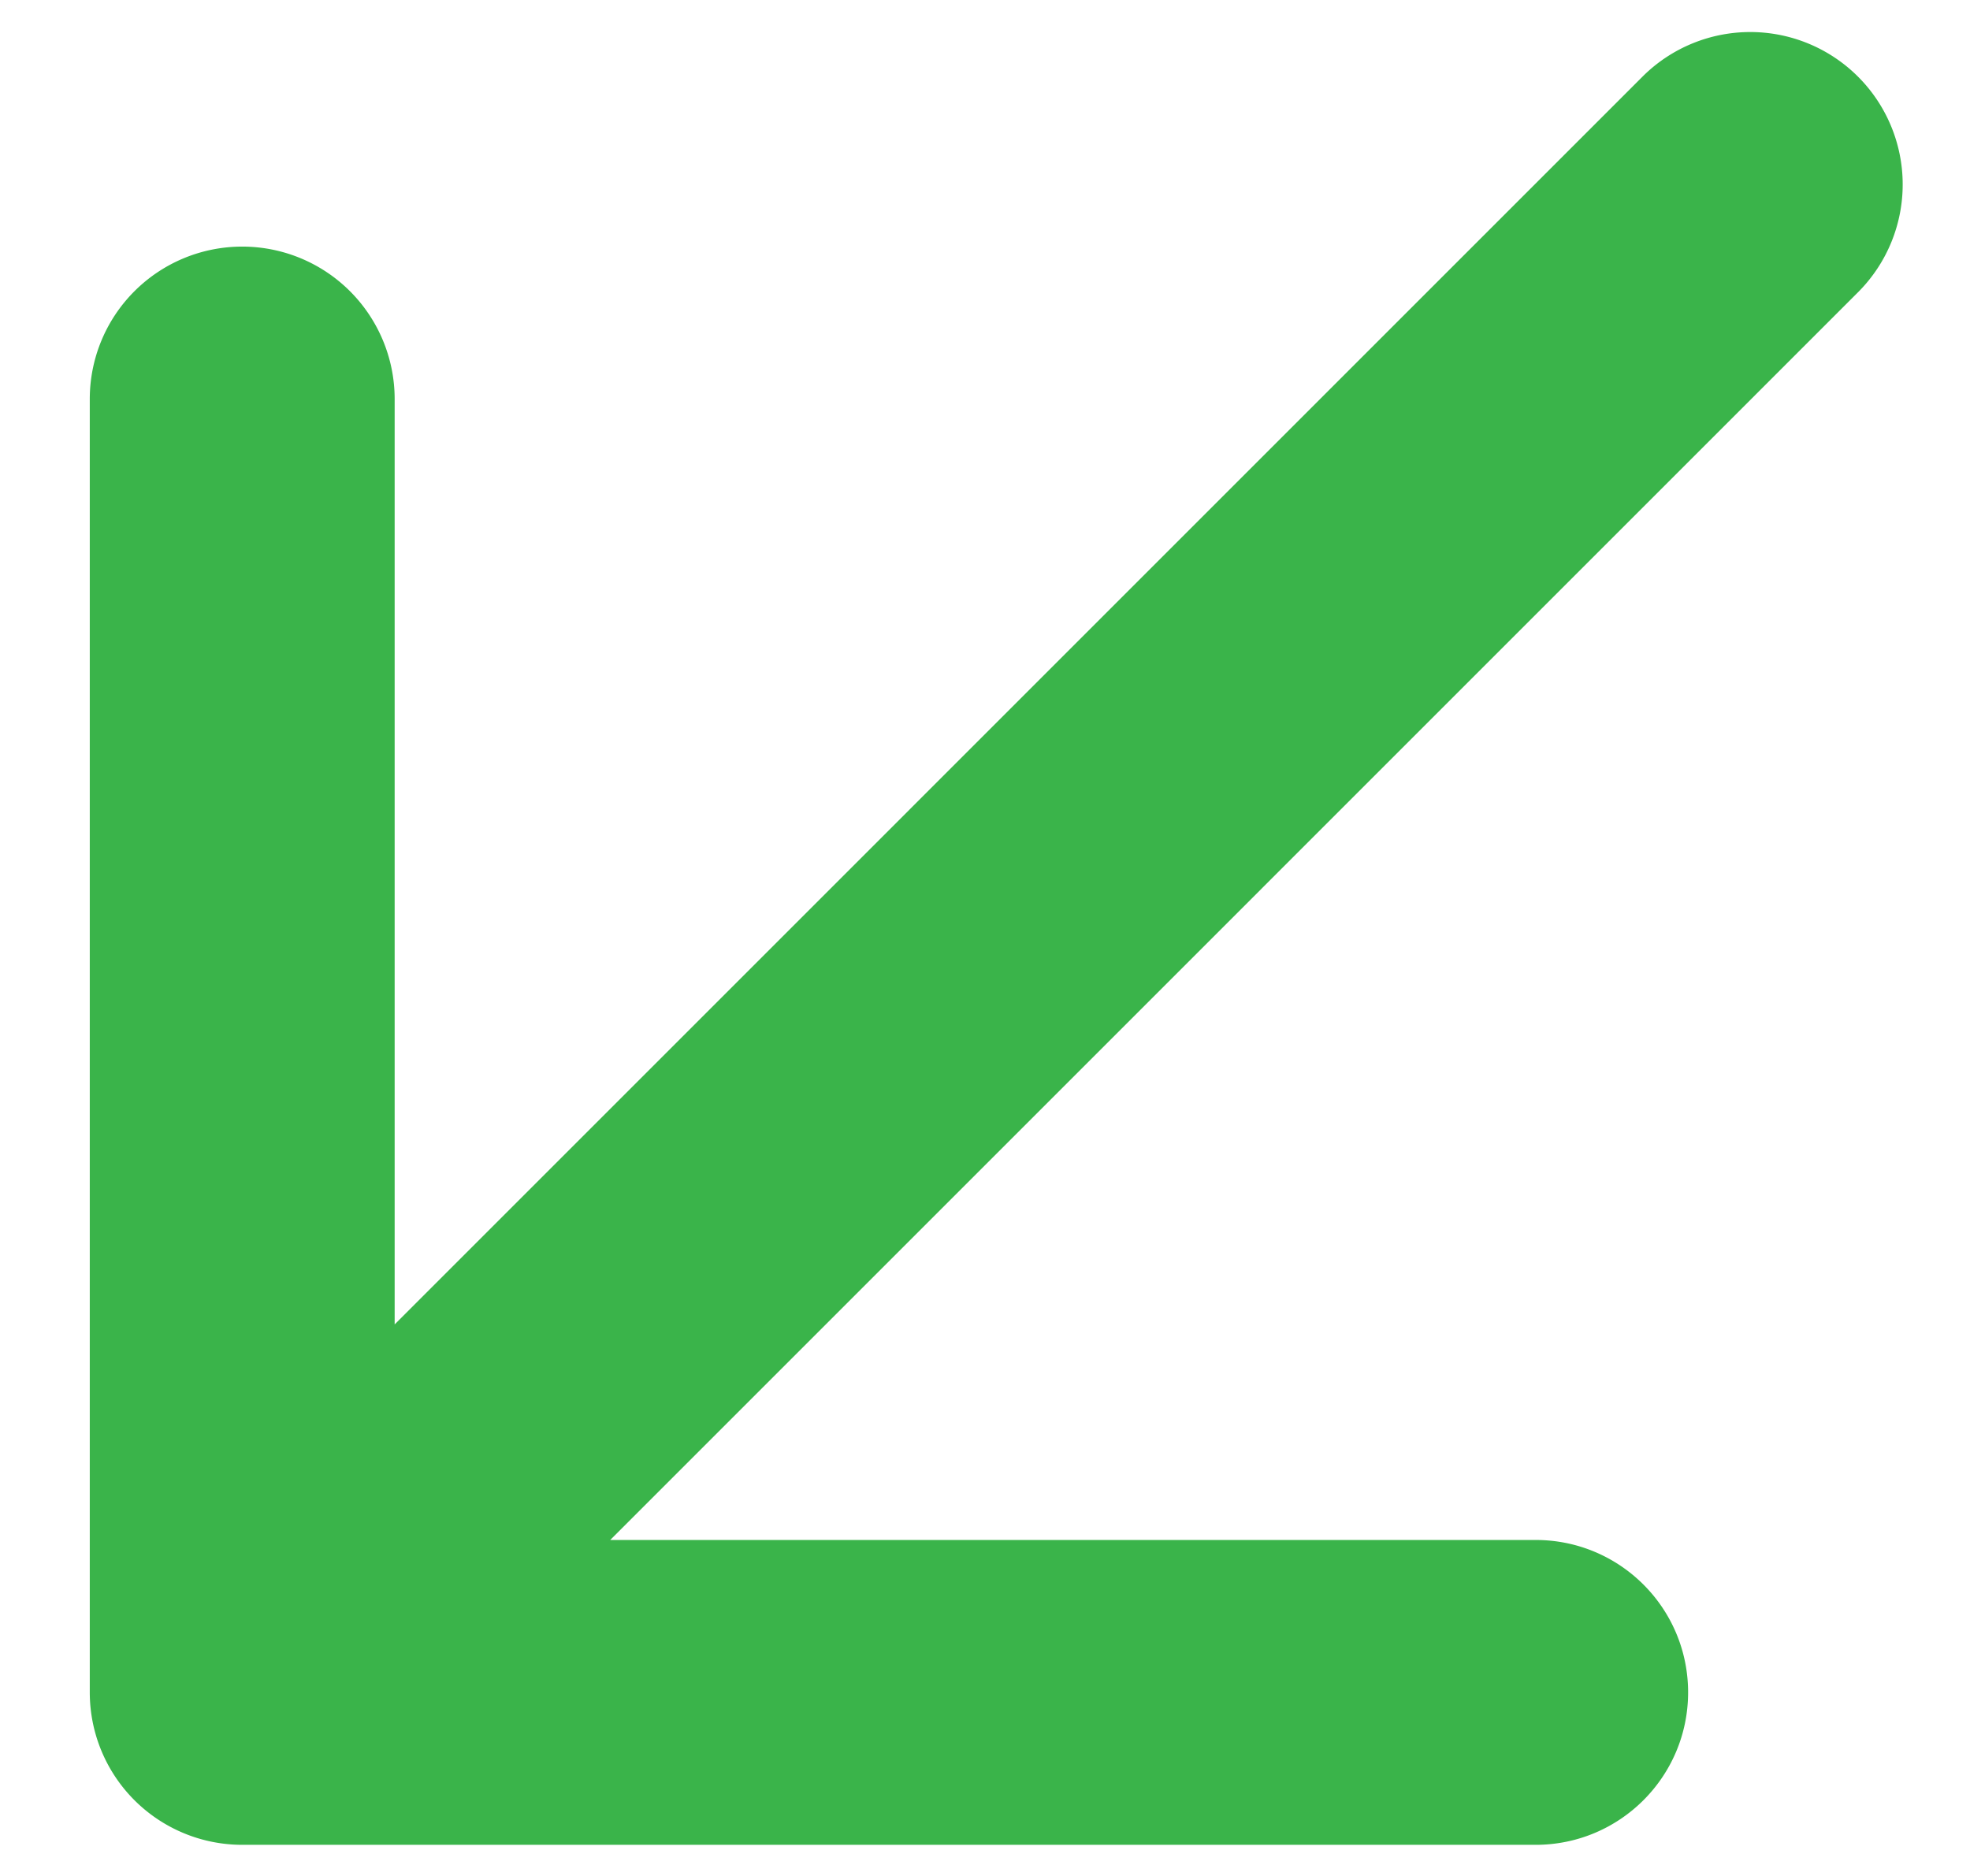 <svg width="21" height="20" fill="none" xmlns="http://www.w3.org/2000/svg"><path fill-rule="evenodd" clip-rule="evenodd" d="M17.995 18.043c0 .897-.727 1.625-1.625 1.625H2.582a1.625 1.625 0 0 1-1.625-1.625V4.254a1.625 1.625 0 1 1 3.25 0v9.866L17.519.807a1.625 1.625 0 0 1 2.298 2.298L6.505 16.418h9.865c.898 0 1.625.727 1.625 1.625Z" fill="#3AB44A"/></svg>